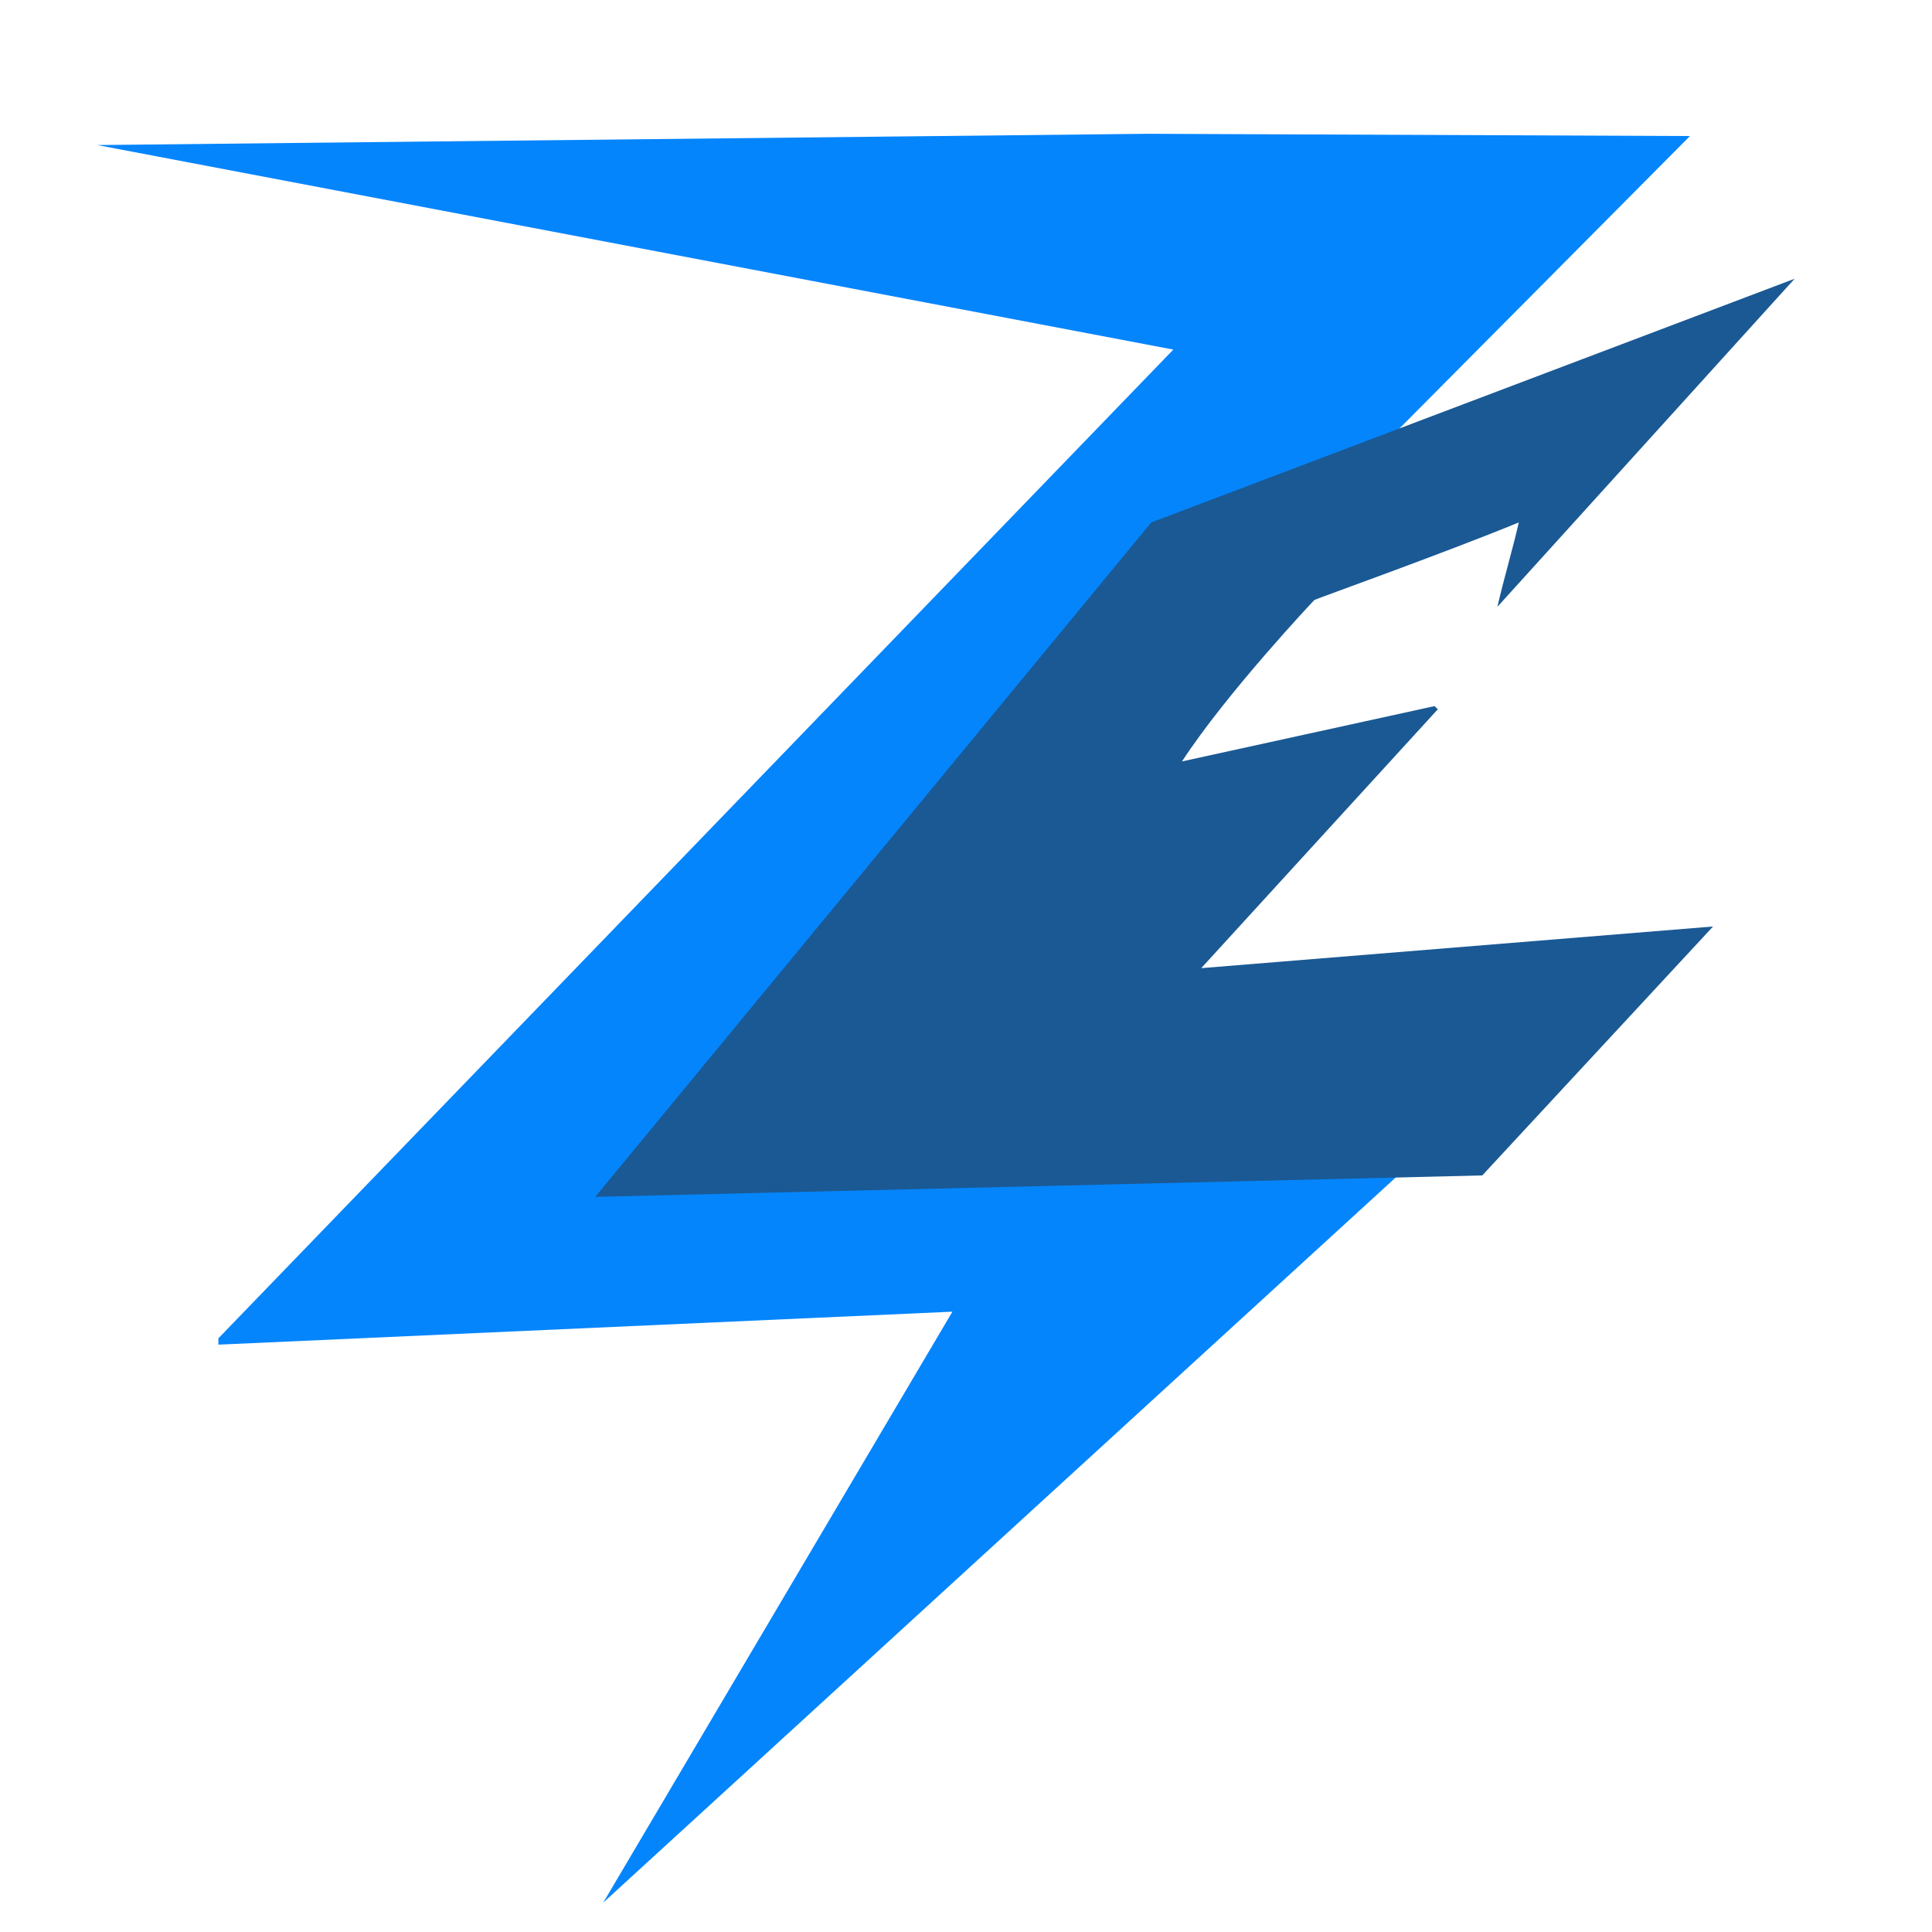 <svg xmlns="http://www.w3.org/2000/svg" xmlns:xlink="http://www.w3.org/1999/xlink" width="500" height="500" viewBox="-0.011 -0.511 722.022 722.022">
  <defs>
    <style>
      .cls-1 {
        fill: #0585fc;
      }

      .cls-1, .cls-2 {
        fill-rule: evenodd;
      }

      .cls-2 {
        fill: #1a5994;
      }
    </style>
    <clipPath id="clip-path">
      <rect width="722" height="721"/>
    </clipPath>
  </defs>
  <g clip-path="url(#clip-path)">
    <g id="Final">
      <path id="Color_Fill_1" data-name="Color Fill 1" class="cls-1" d="M429.158,49.486l202.4,0.846L257.381,426.983l283.632-5.221L225.422,710.536l130.5-220.85L81.609,502.008v-2.372l356.87-369.5L36.334,53.7Z"/>
      <path id="Color_Fill_2" data-name="Color Fill 2" class="cls-2" d="M670.664,103.662c-34.655,38.286-72.307,79.782-111.068,122.6,2.315-10.226,5.721-21.485,7.991-31.528-28.168,11.56-76.1,28.68-76.4,28.982-0.458.469-32.674,34.617-49.475,60.329L536.1,263.376l1.227,1.176L448.909,361.3l191.269-15.561-86.239,93.023-331.5,8.019L430.231,194.739Z"/>
    </g>
  </g>
</svg>
